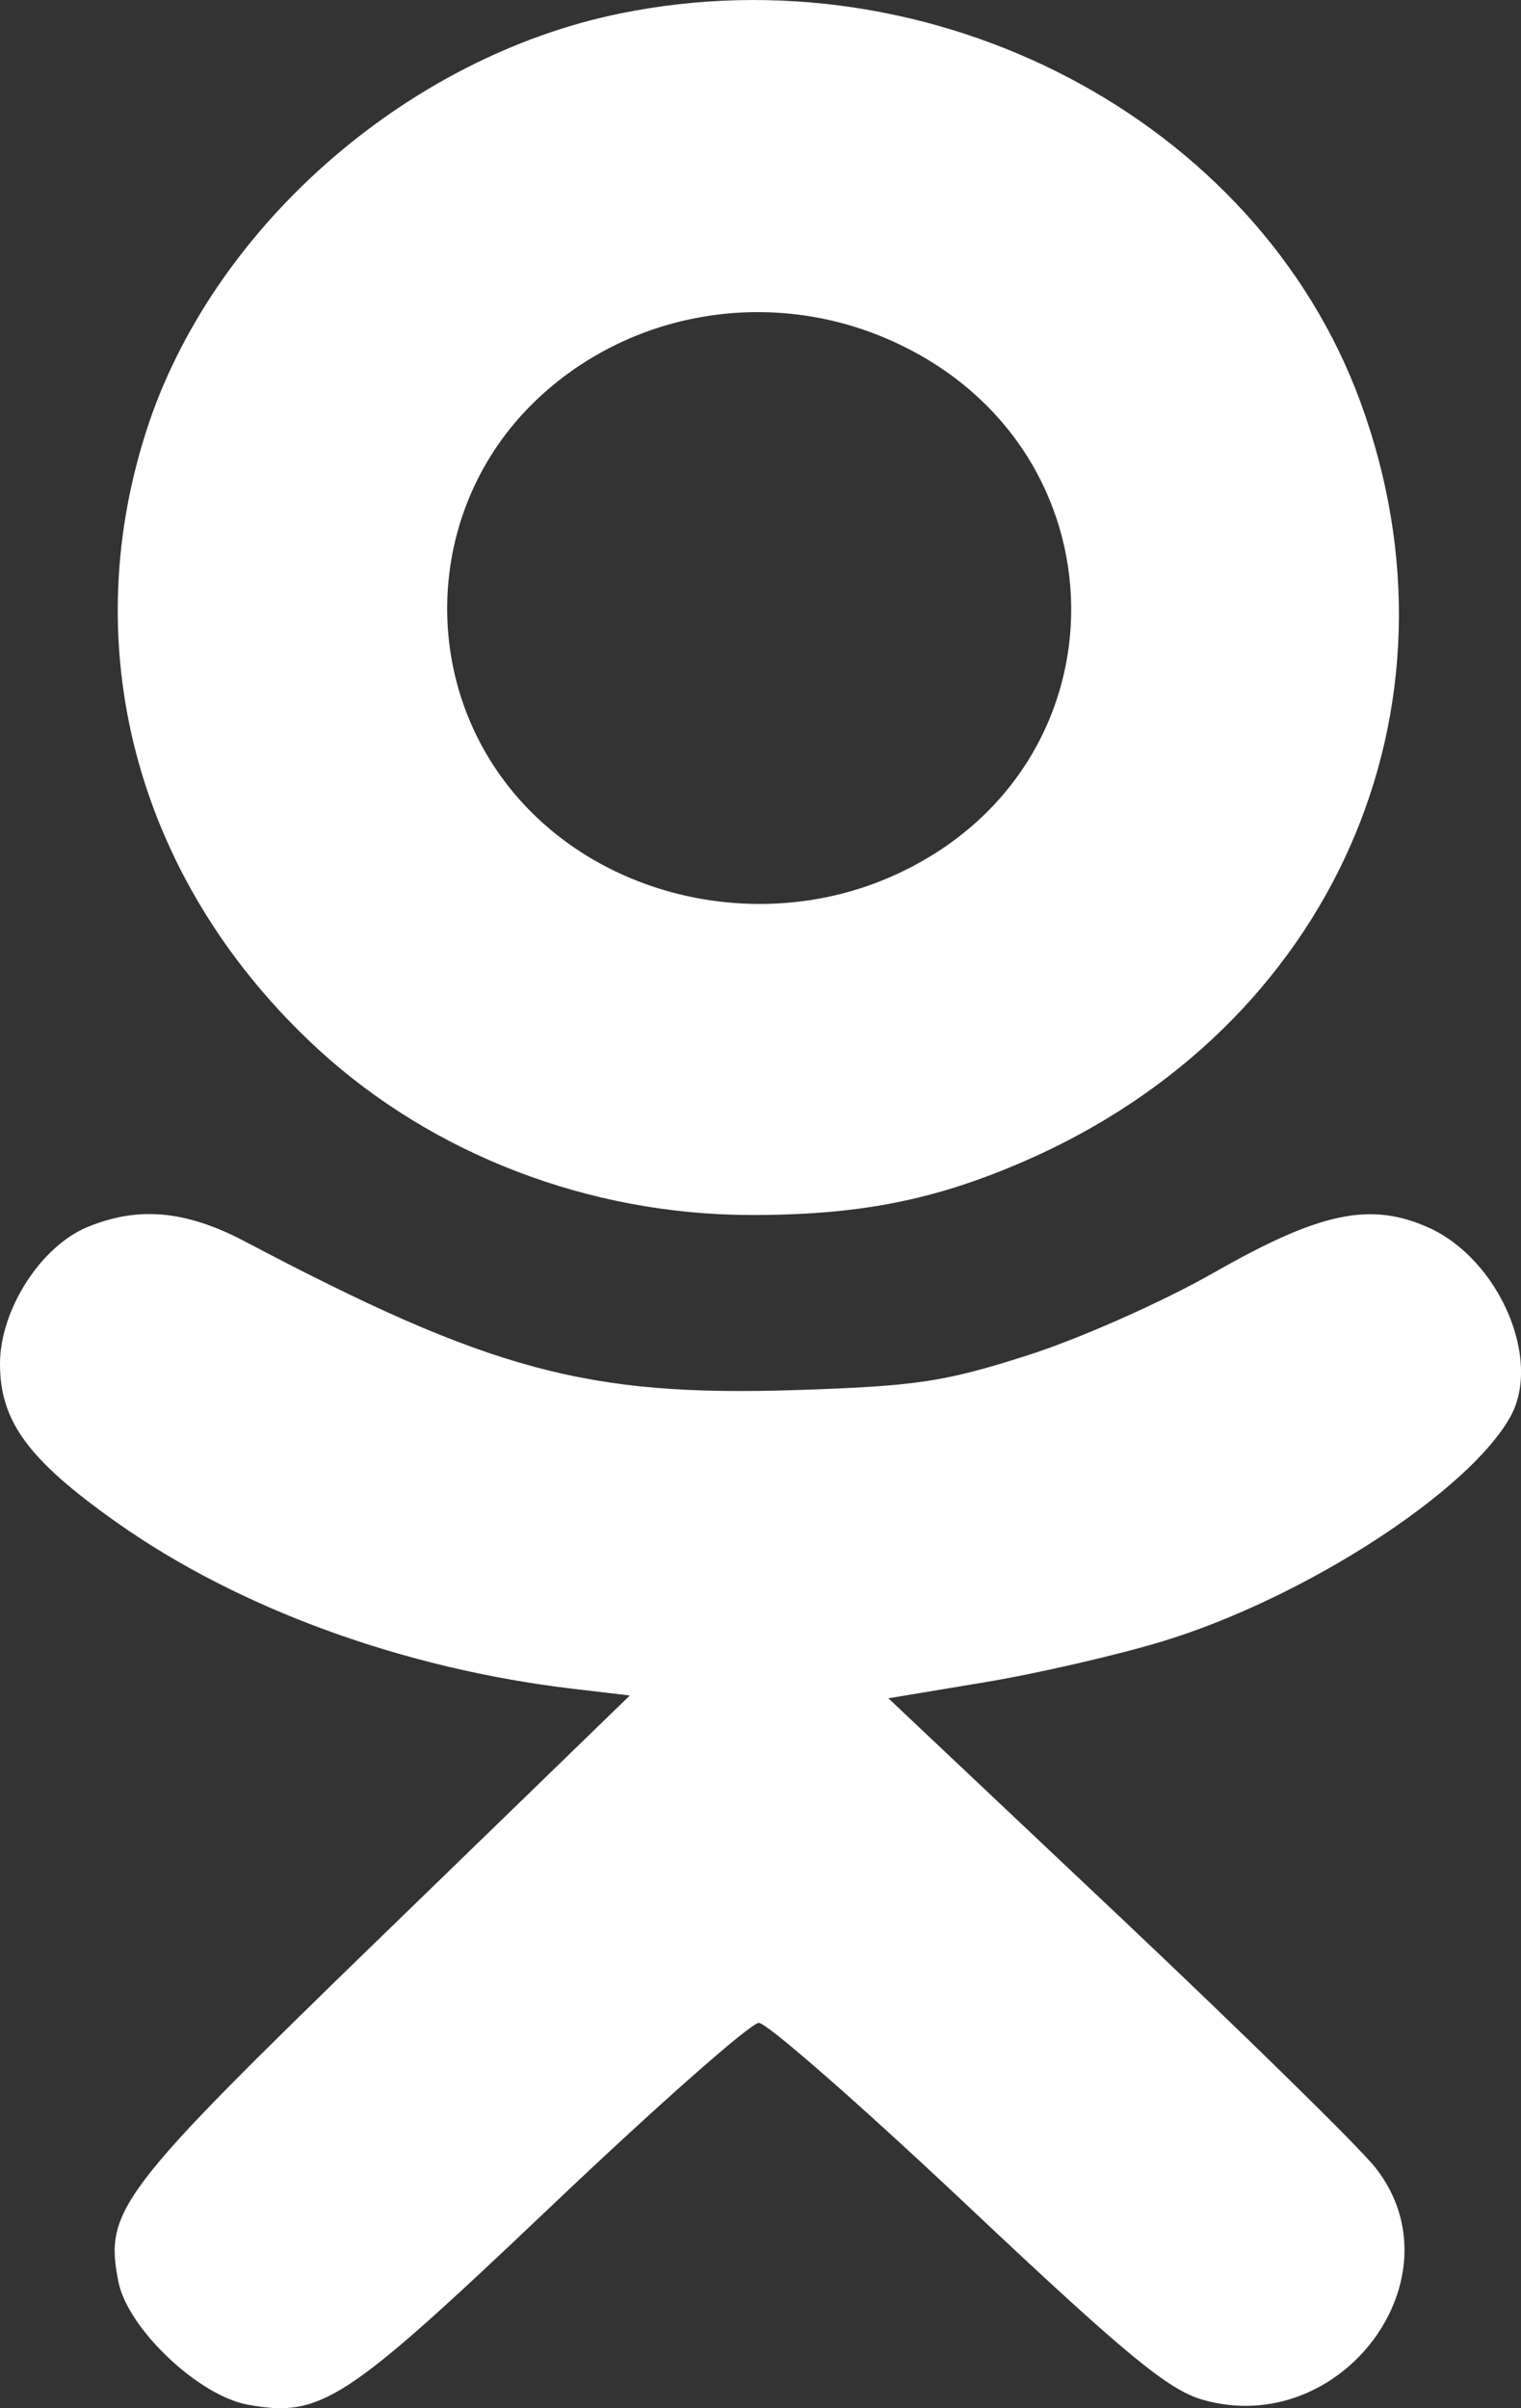 <svg width="12" height="19" viewBox="0 0 12 19" fill="none" xmlns="http://www.w3.org/2000/svg">
<rect x="0" y="0" width="12" height="19" fill="#333333" stroke="none"/>
<path fill-rule="evenodd" clip-rule="evenodd" d="M4.894 0.106C3.2 0.451 1.663 1.807 1.152 3.407C0.592 5.159 1.102 6.984 2.513 8.281C3.416 9.109 4.647 9.582 5.914 9.586C6.772 9.588 7.371 9.471 8.083 9.161C10.511 8.104 11.621 5.593 10.733 3.171C9.916 0.943 7.364 -0.398 4.894 0.106ZM7.019 2.682C8.914 3.516 8.933 6.063 7.05 6.908C6.06 7.353 4.85 7.119 4.132 6.345C3.293 5.441 3.333 4.022 4.221 3.166C4.958 2.455 6.068 2.263 7.019 2.682ZM0.69 9.681C0.321 9.833 0 10.335 0 10.76C0 11.214 0.223 11.518 0.92 12.011C1.883 12.692 3.183 13.166 4.52 13.324L4.969 13.377L3.012 15.276C0.931 17.295 0.823 17.437 0.934 18.002C1.008 18.373 1.567 18.903 1.958 18.973C2.535 19.075 2.72 18.954 4.345 17.41C5.184 16.612 5.923 15.96 5.987 15.96C6.051 15.96 6.791 16.608 7.632 17.401C8.89 18.587 9.221 18.859 9.494 18.935C10.586 19.241 11.53 17.968 10.853 17.104C10.728 16.944 9.812 16.046 8.818 15.107L7.009 13.399L7.772 13.272C8.192 13.202 8.829 13.055 9.187 12.945C10.298 12.603 11.59 11.767 11.917 11.176C12.167 10.724 11.826 9.936 11.272 9.686C10.812 9.479 10.414 9.563 9.575 10.042C9.175 10.27 8.514 10.564 8.104 10.694C7.451 10.903 7.23 10.936 6.285 10.967C4.633 11.021 3.865 10.814 1.929 9.793C1.467 9.55 1.091 9.515 0.69 9.681Z" fill="white"/>
</svg>

